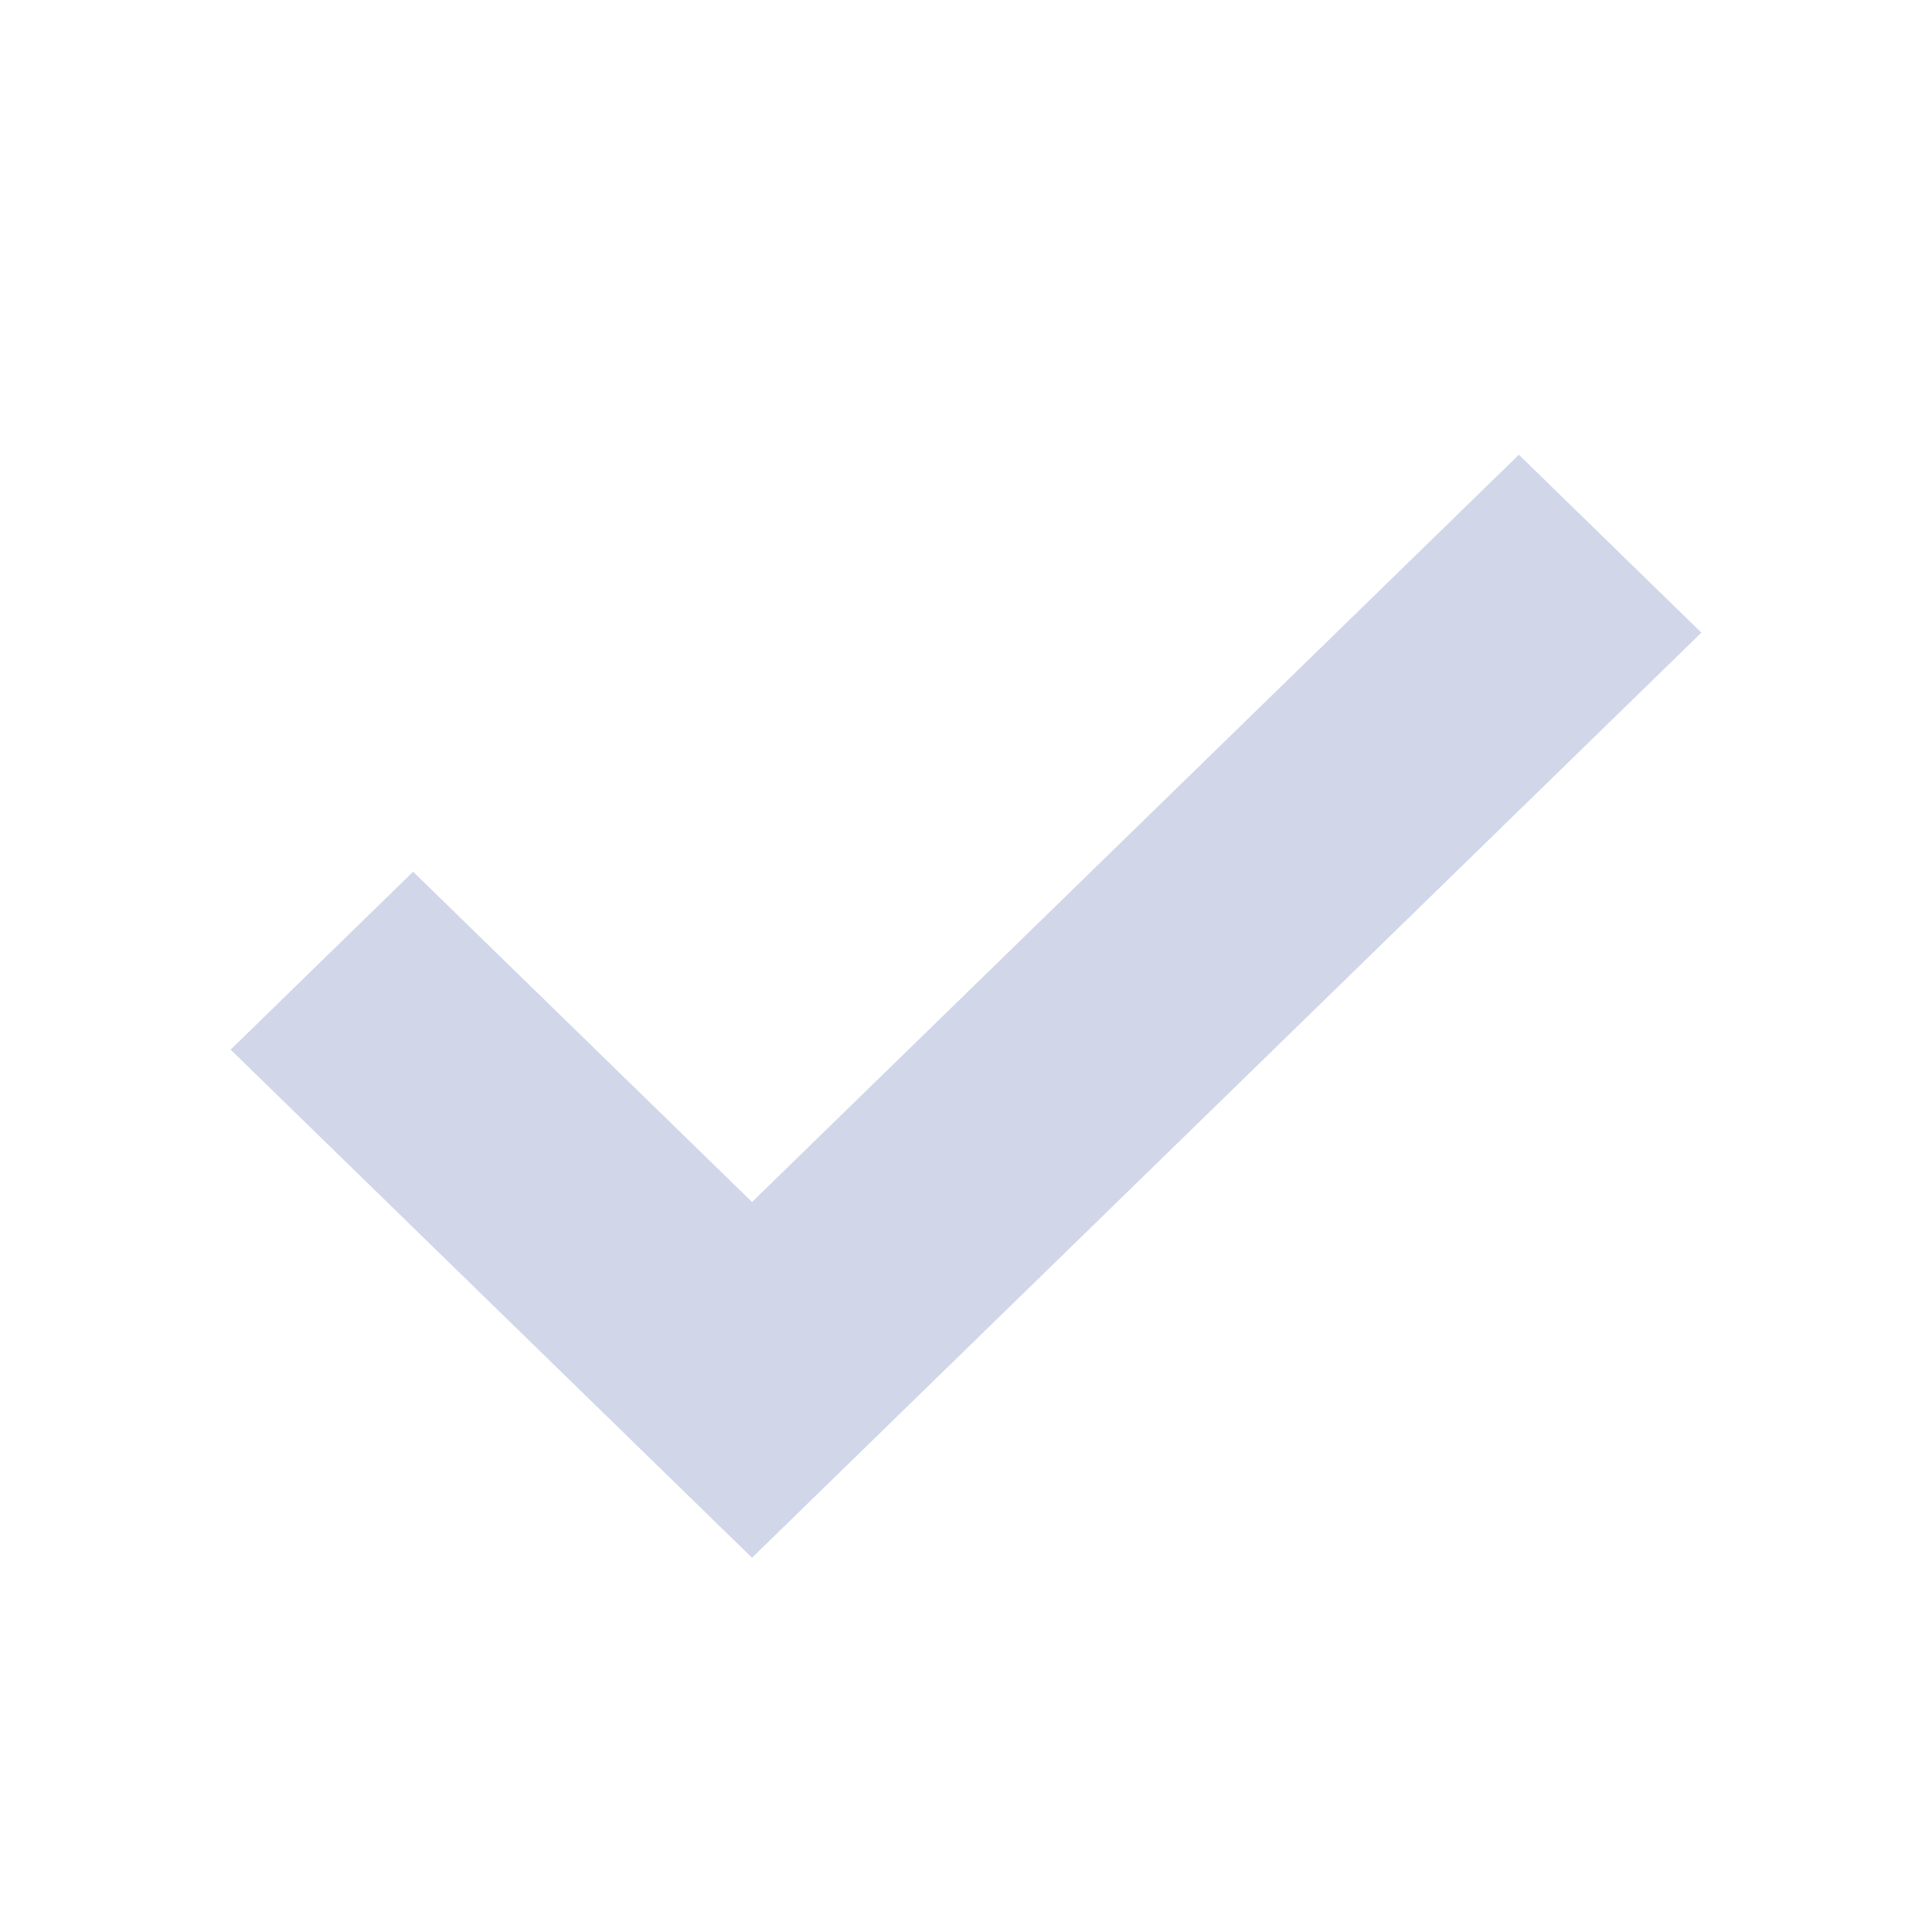 <svg xmlns="http://www.w3.org/2000/svg" width="24" height="24" viewBox="0 0 24 24">
    <g fill="none" fill-rule="evenodd">
        <path fill="#d1d6e9" d="M9.342 19.351l-6.477-6.312 2.267-2.21 4.21 4.103 9.526-9.283 2.267 2.21z"/>
    </g>
</svg>
